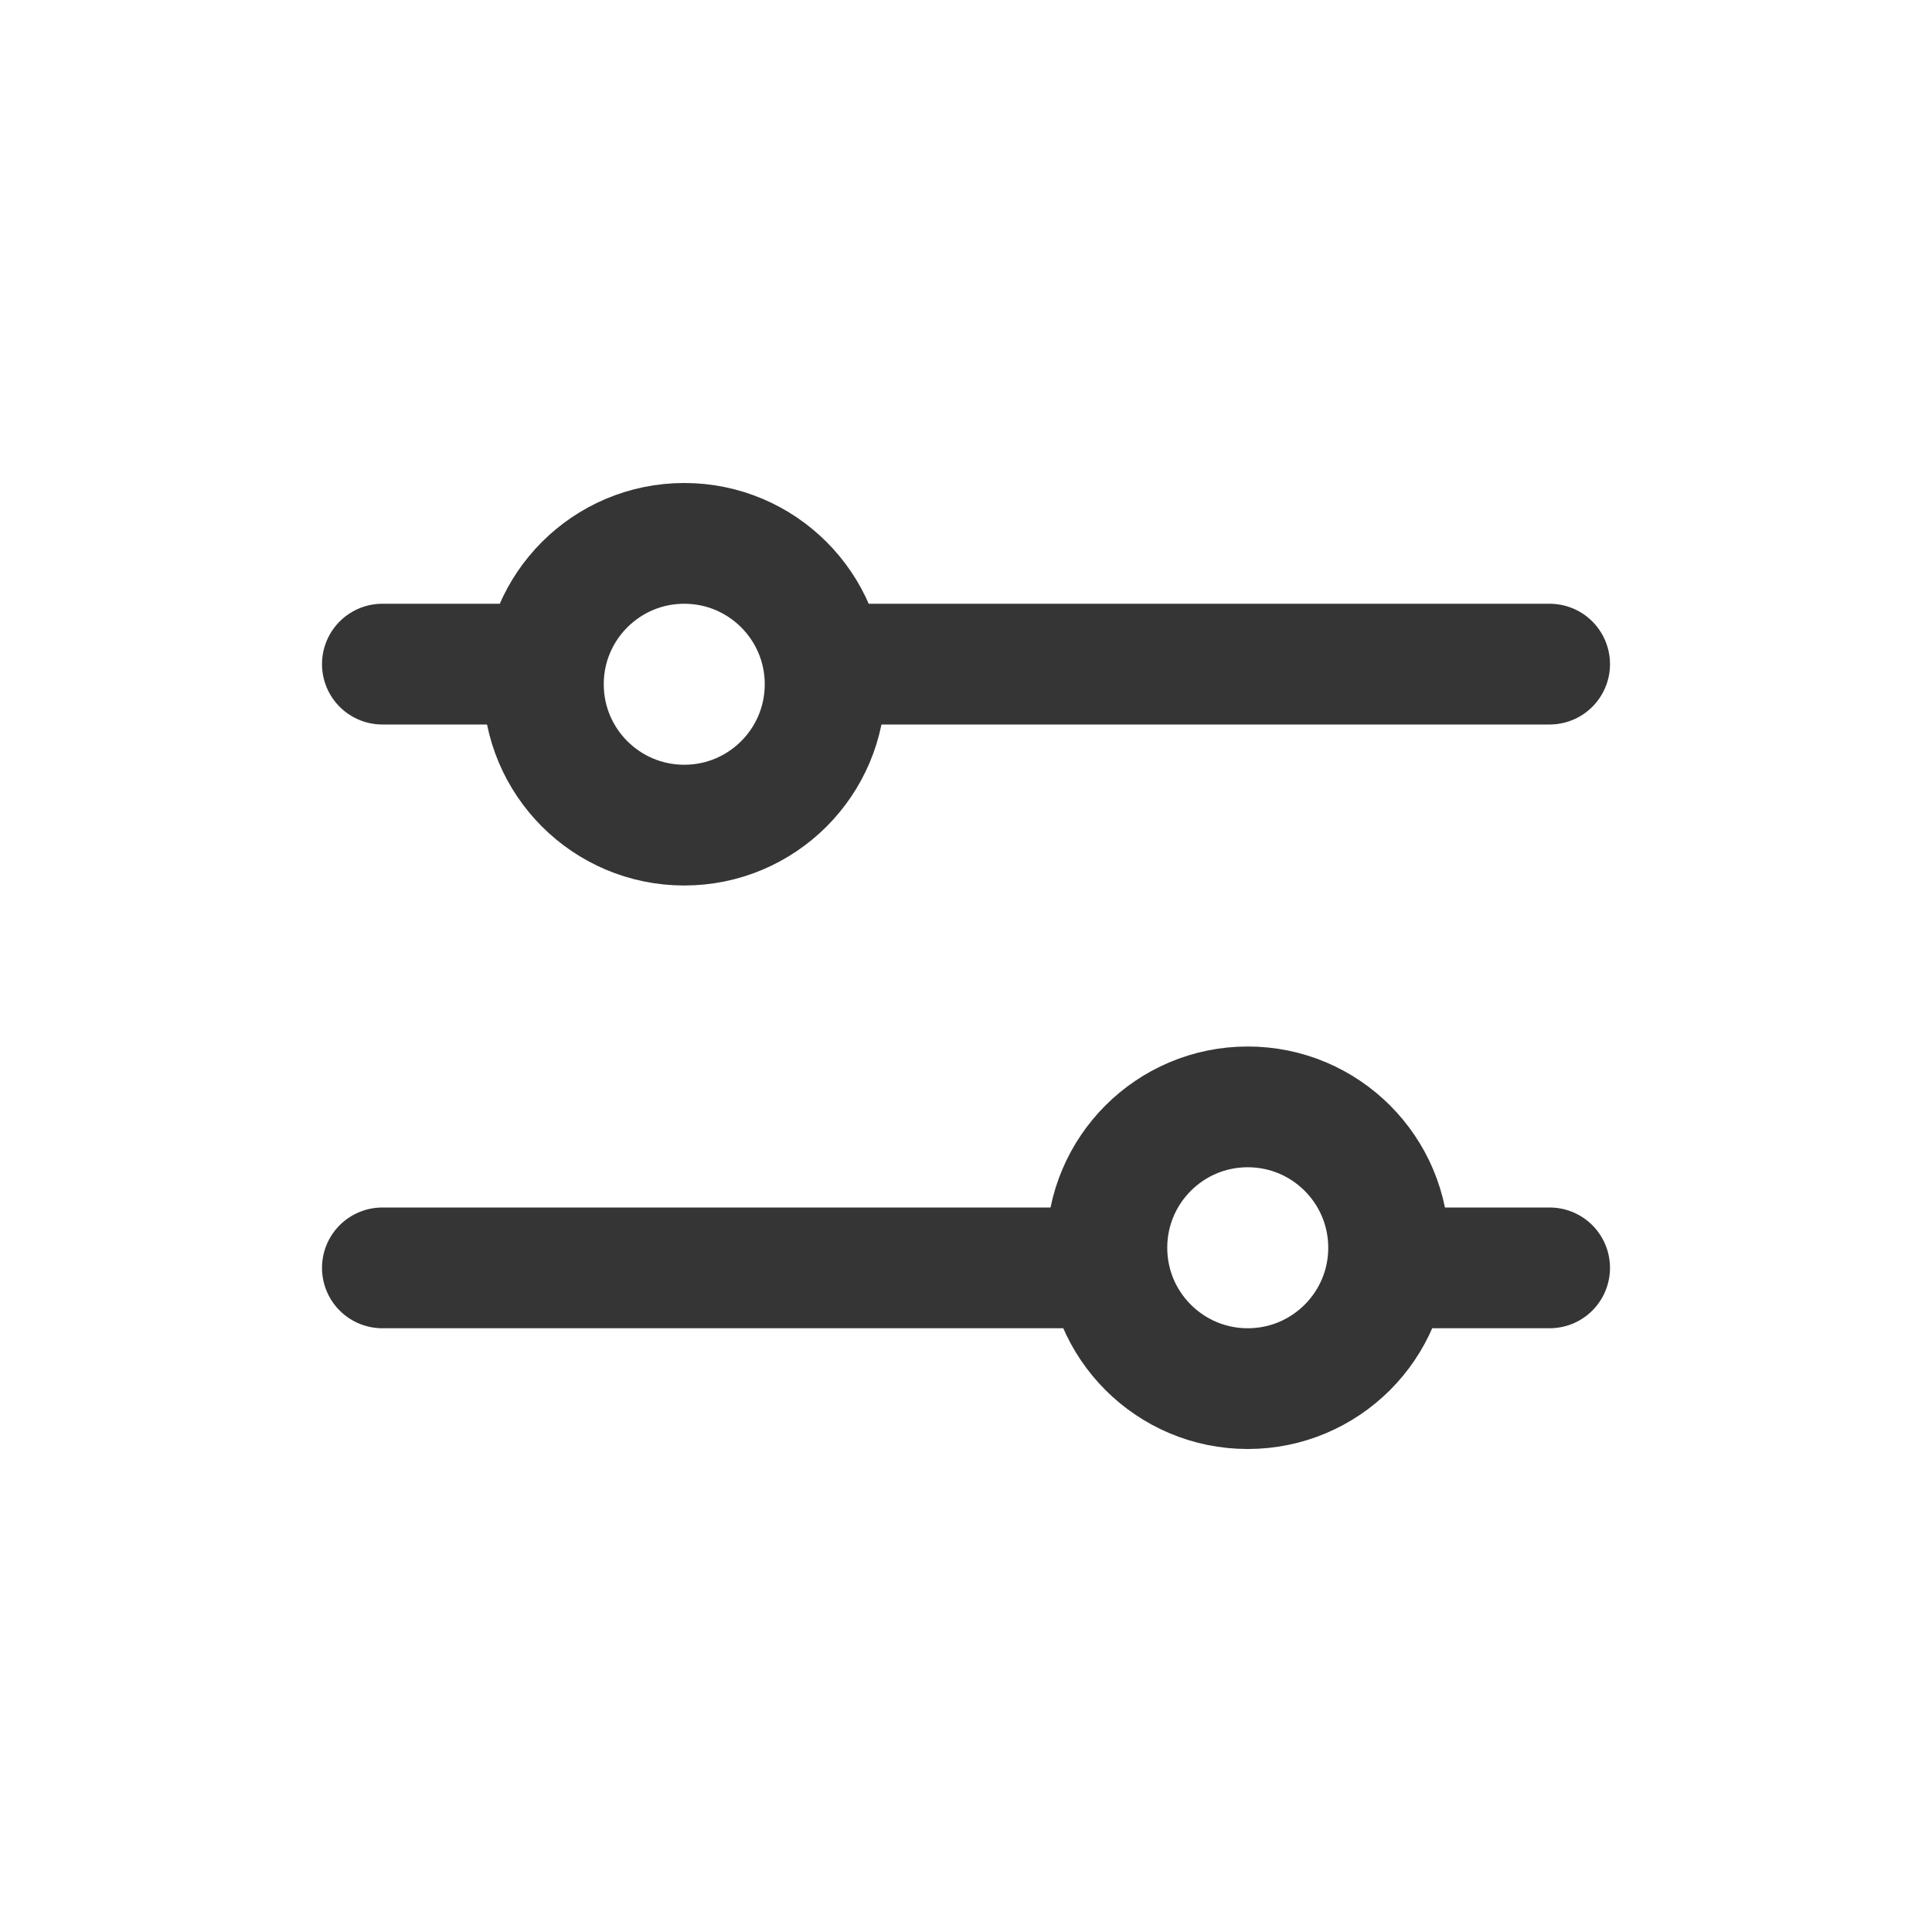 <svg width="24" height="24" viewBox="0 0 24 24" fill="none" xmlns="http://www.w3.org/2000/svg">
<line x1="10.75" y1="8.25" x2="19.25" y2="8.25" stroke="#353535" stroke-width="1.5" stroke-linecap="round"/>
<line x1="4.75" y1="8.25" x2="6.25" y2="8.25" stroke="#353535" stroke-width="1.5" stroke-linecap="round"/>
<circle cx="8.5" cy="8.5" r="1.75" stroke="#353535" stroke-width="1.5"/>
<line x1="13.25" y1="15.75" x2="4.75" y2="15.75" stroke="#353535" stroke-width="1.5" stroke-linecap="round"/>
<line x1="19.25" y1="15.75" x2="17.75" y2="15.75" stroke="#353535" stroke-width="1.5" stroke-linecap="round"/>
<circle cx="15.5" cy="15.5" r="1.75" transform="rotate(-180 15.5 15.5)" stroke="#353535" stroke-width="1.5"/>
</svg>
